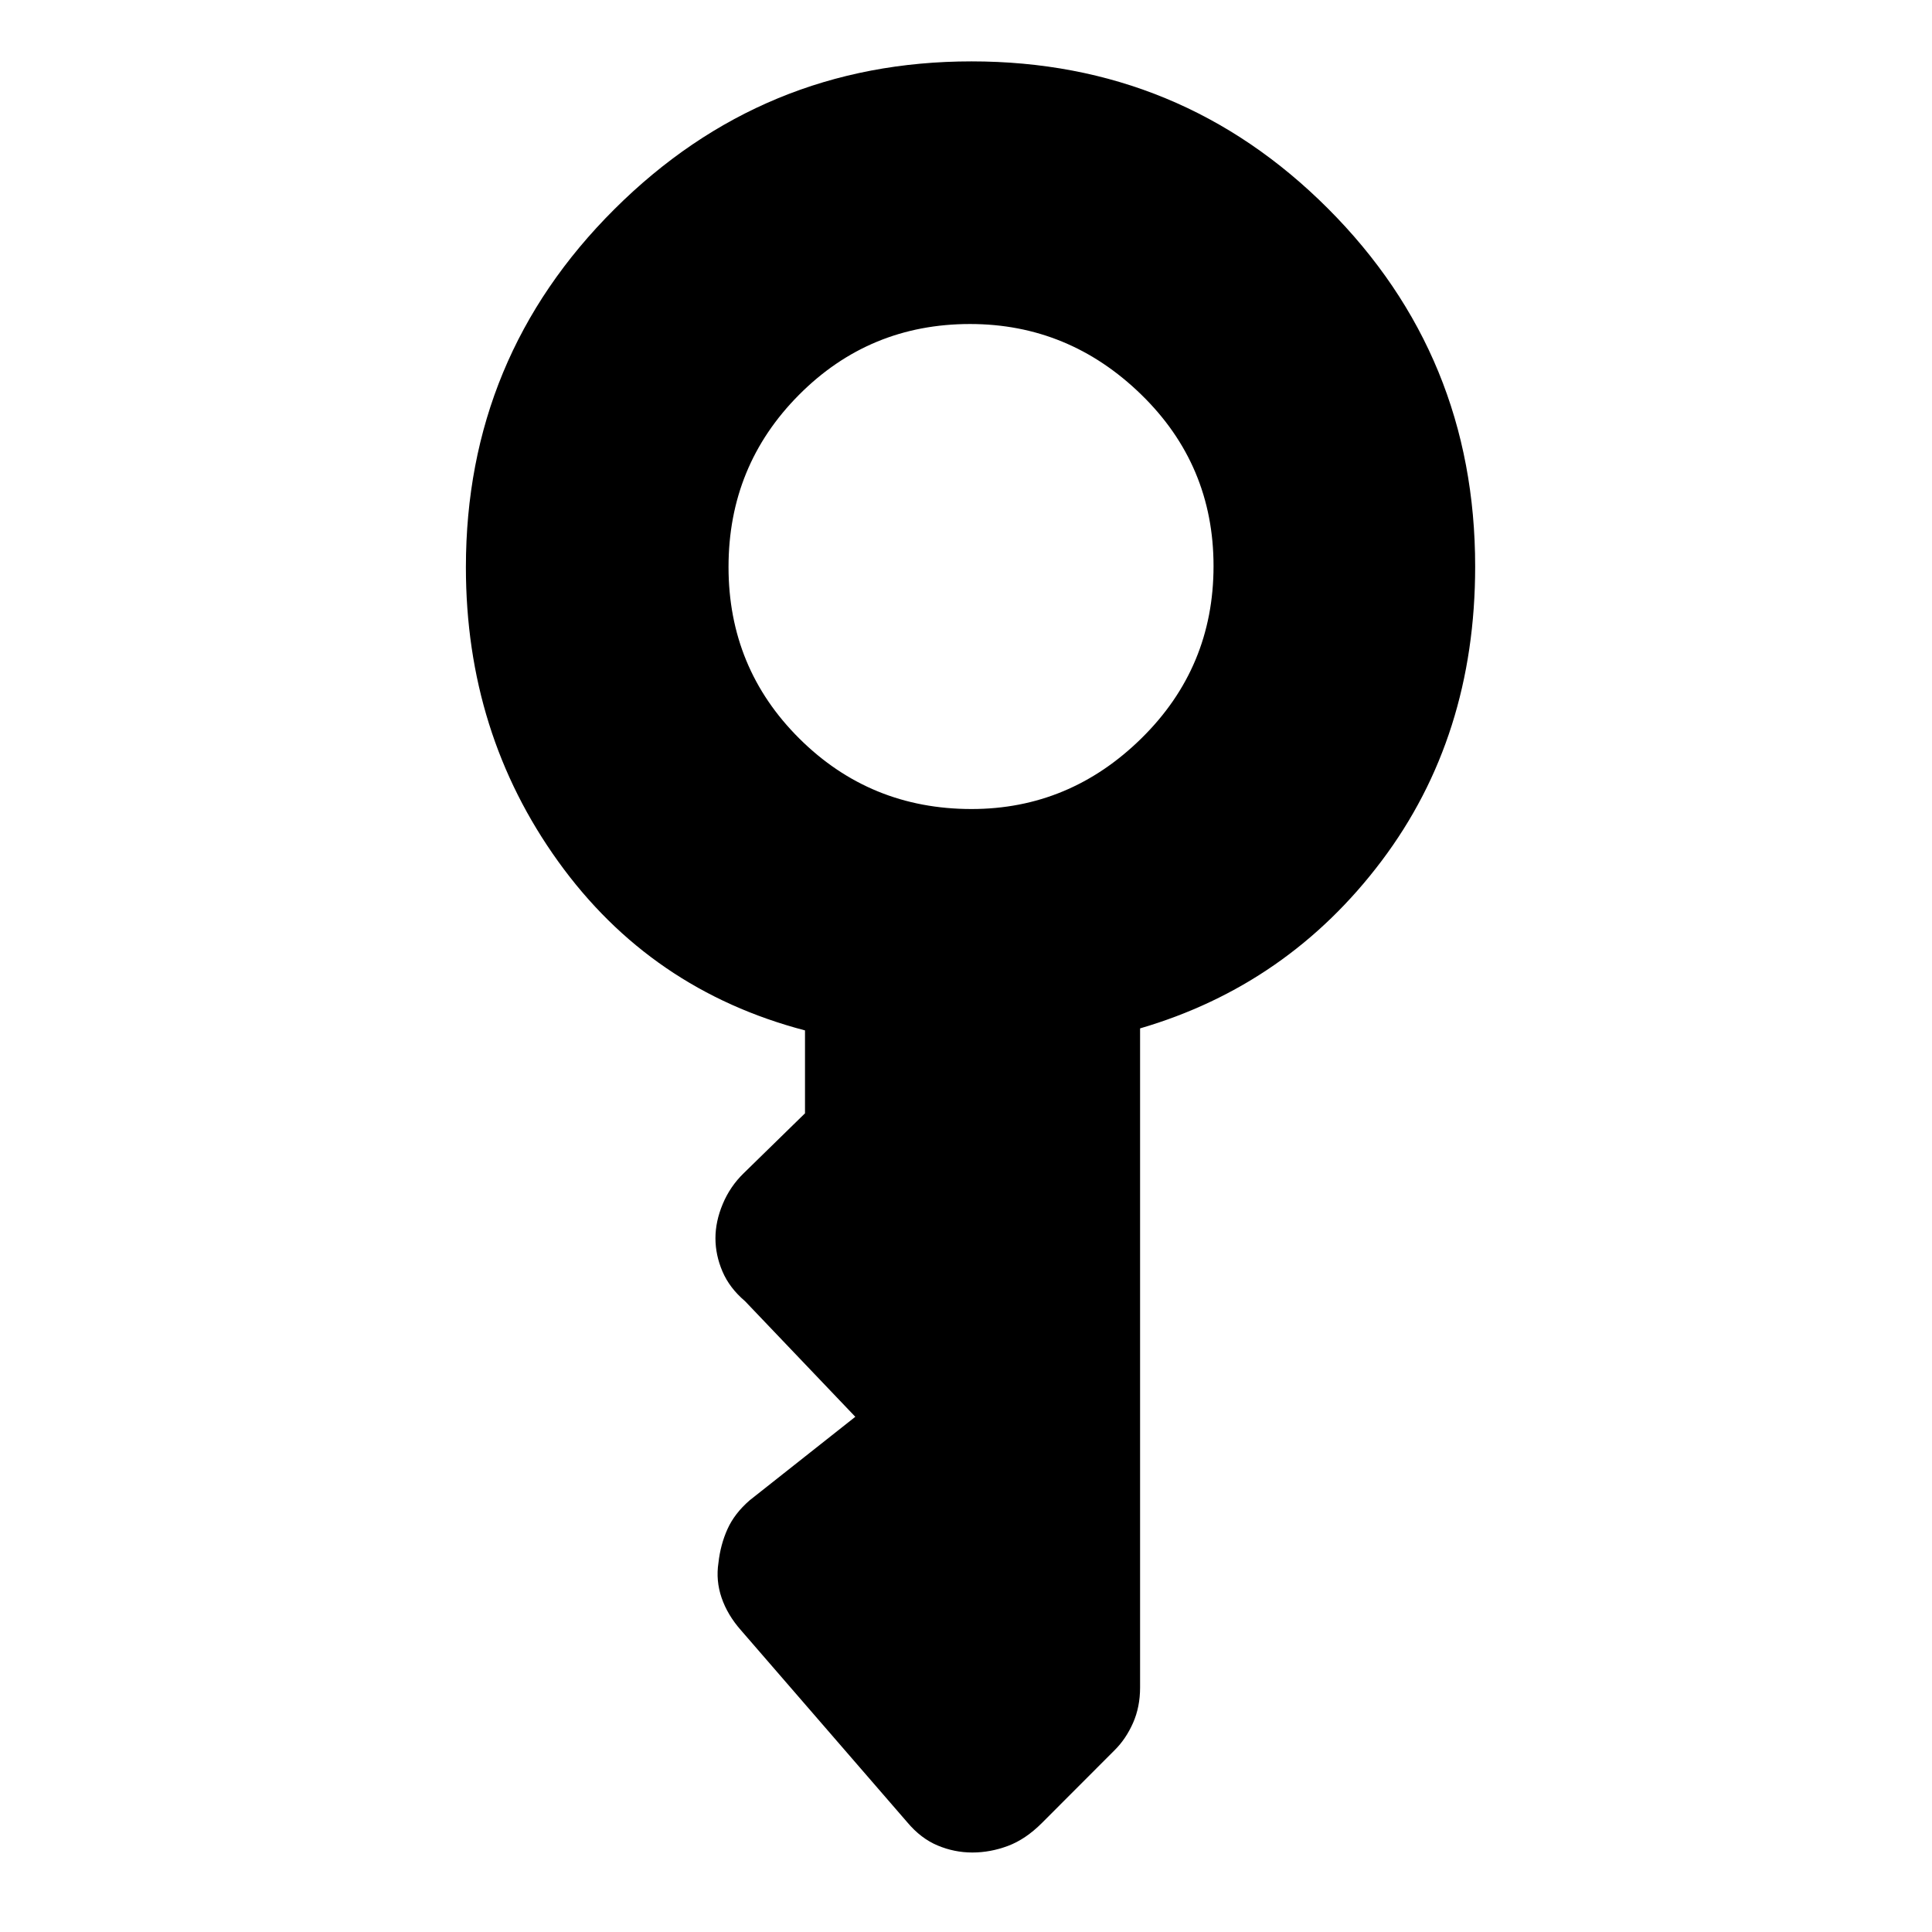 <svg xmlns="http://www.w3.org/2000/svg" height="48" viewBox="0 -960 960 960" width="48"><path d="M482.74-558q48.76 0 84.51-35.21 35.75-35.2 35.75-85.5Q603-729 567.01-764q-35.98-35-85-35Q432-799 397-763.79q-35 35.2-35 85.5Q362-628 397.21-593q35.22 35 85.53 35Zm.41 518.5q-8.95 0-17.27-3.5-8.33-3.5-15.02-11.47l-82.69-95.48q-6.67-7.55-9.61-16.11-2.93-8.56-1.56-17.44 1-9 4.5-16.75t11-14.25L425-256l-54.79-57.45Q362.5-320 359-328.19q-3.5-8.19-3.5-16.54 0-8.36 3.64-17.04 3.63-8.68 10.36-15.23l30.5-29.8V-448q-76.73-20.09-122.61-83.9-45.89-63.8-45.89-146.26 0-104.34 73.74-177.84 73.73-73.5 177.5-73.5 104.05 0 177.16 73.17Q733-783.17 733-678.5q0 84.57-46.5 146.29Q640-470.5 566.5-449v327.5q0 9.7-3.5 17.61t-9.05 13.44l-36.2 36.25q-8.15 8.15-16.9 11.42-8.75 3.28-17.7 3.28Z"/></svg>